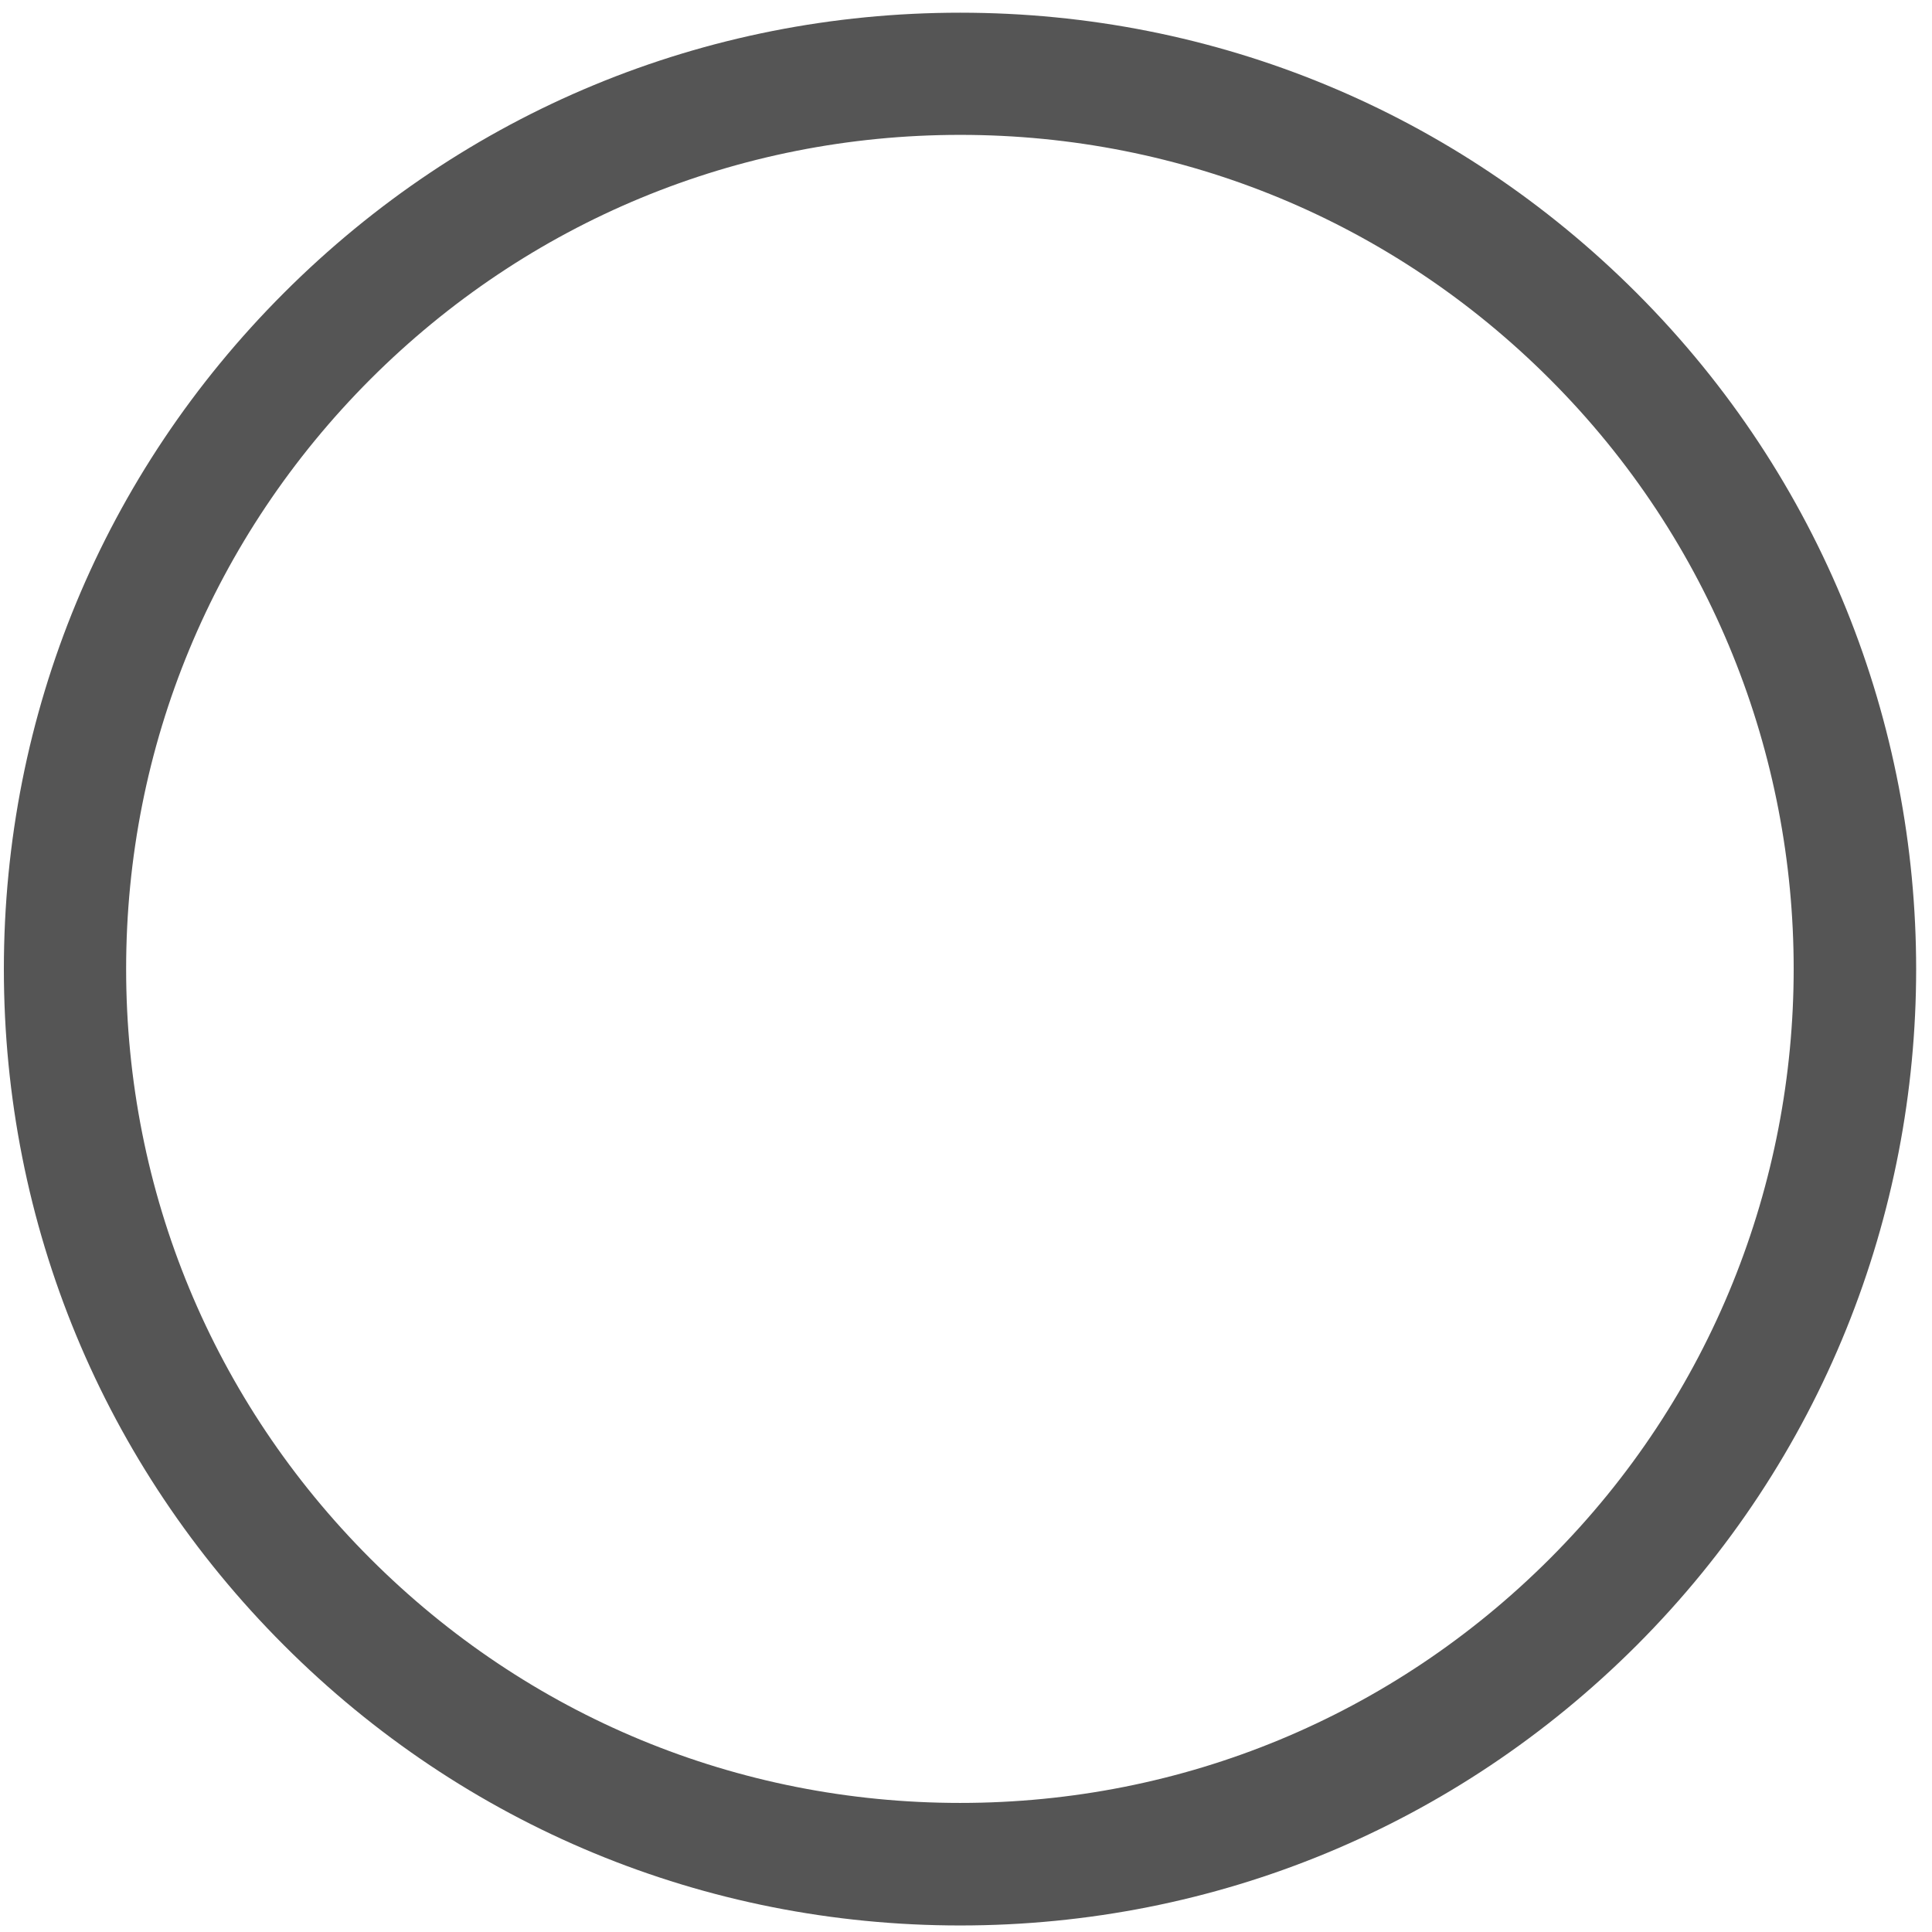﻿<?xml version="1.0" encoding="utf-8"?>
<svg version="1.1" xmlns:xlink="http://www.w3.org/1999/xlink" width="21px" height="21px" xmlns="http://www.w3.org/2000/svg">
  <g transform="matrix(1 0 0 1 -118 -320 )">
    <path d="M 17.788 17.886  C 15.825 19.847  13.214 20.929  10.437 20.929  C 7.66 20.929  5.049 19.847  3.087 17.884  C 1.122 15.92  0.042 13.309  0.042 10.533  C 0.042 7.756  1.124 5.145  3.087 3.183  C 5.051 1.219  7.66 0.138  10.437 0.138  C 13.214 0.138  15.825 1.22  17.788 3.183  C 21.841 7.236  21.841 13.832  17.788 17.886  Z M 16.846 4.121  C 15.136 2.41  12.859 1.466  10.437 1.466  C 8.015 1.466  5.739 2.41  4.027 4.121  C 2.315 5.835  1.371 8.11  1.371 10.532  C 1.371 12.954  2.315 15.231  4.026 16.942  C 5.739 18.655  8.015 19.597  10.436 19.597  C 12.858 19.597  15.135 18.653  16.846 16.942  C 20.38 13.408  20.38 7.655  16.846 4.121  Z " fill-rule="nonzero" fill="#555555" stroke="none" transform="matrix(1 0 0 1 118 320 )" />
  </g>
</svg>